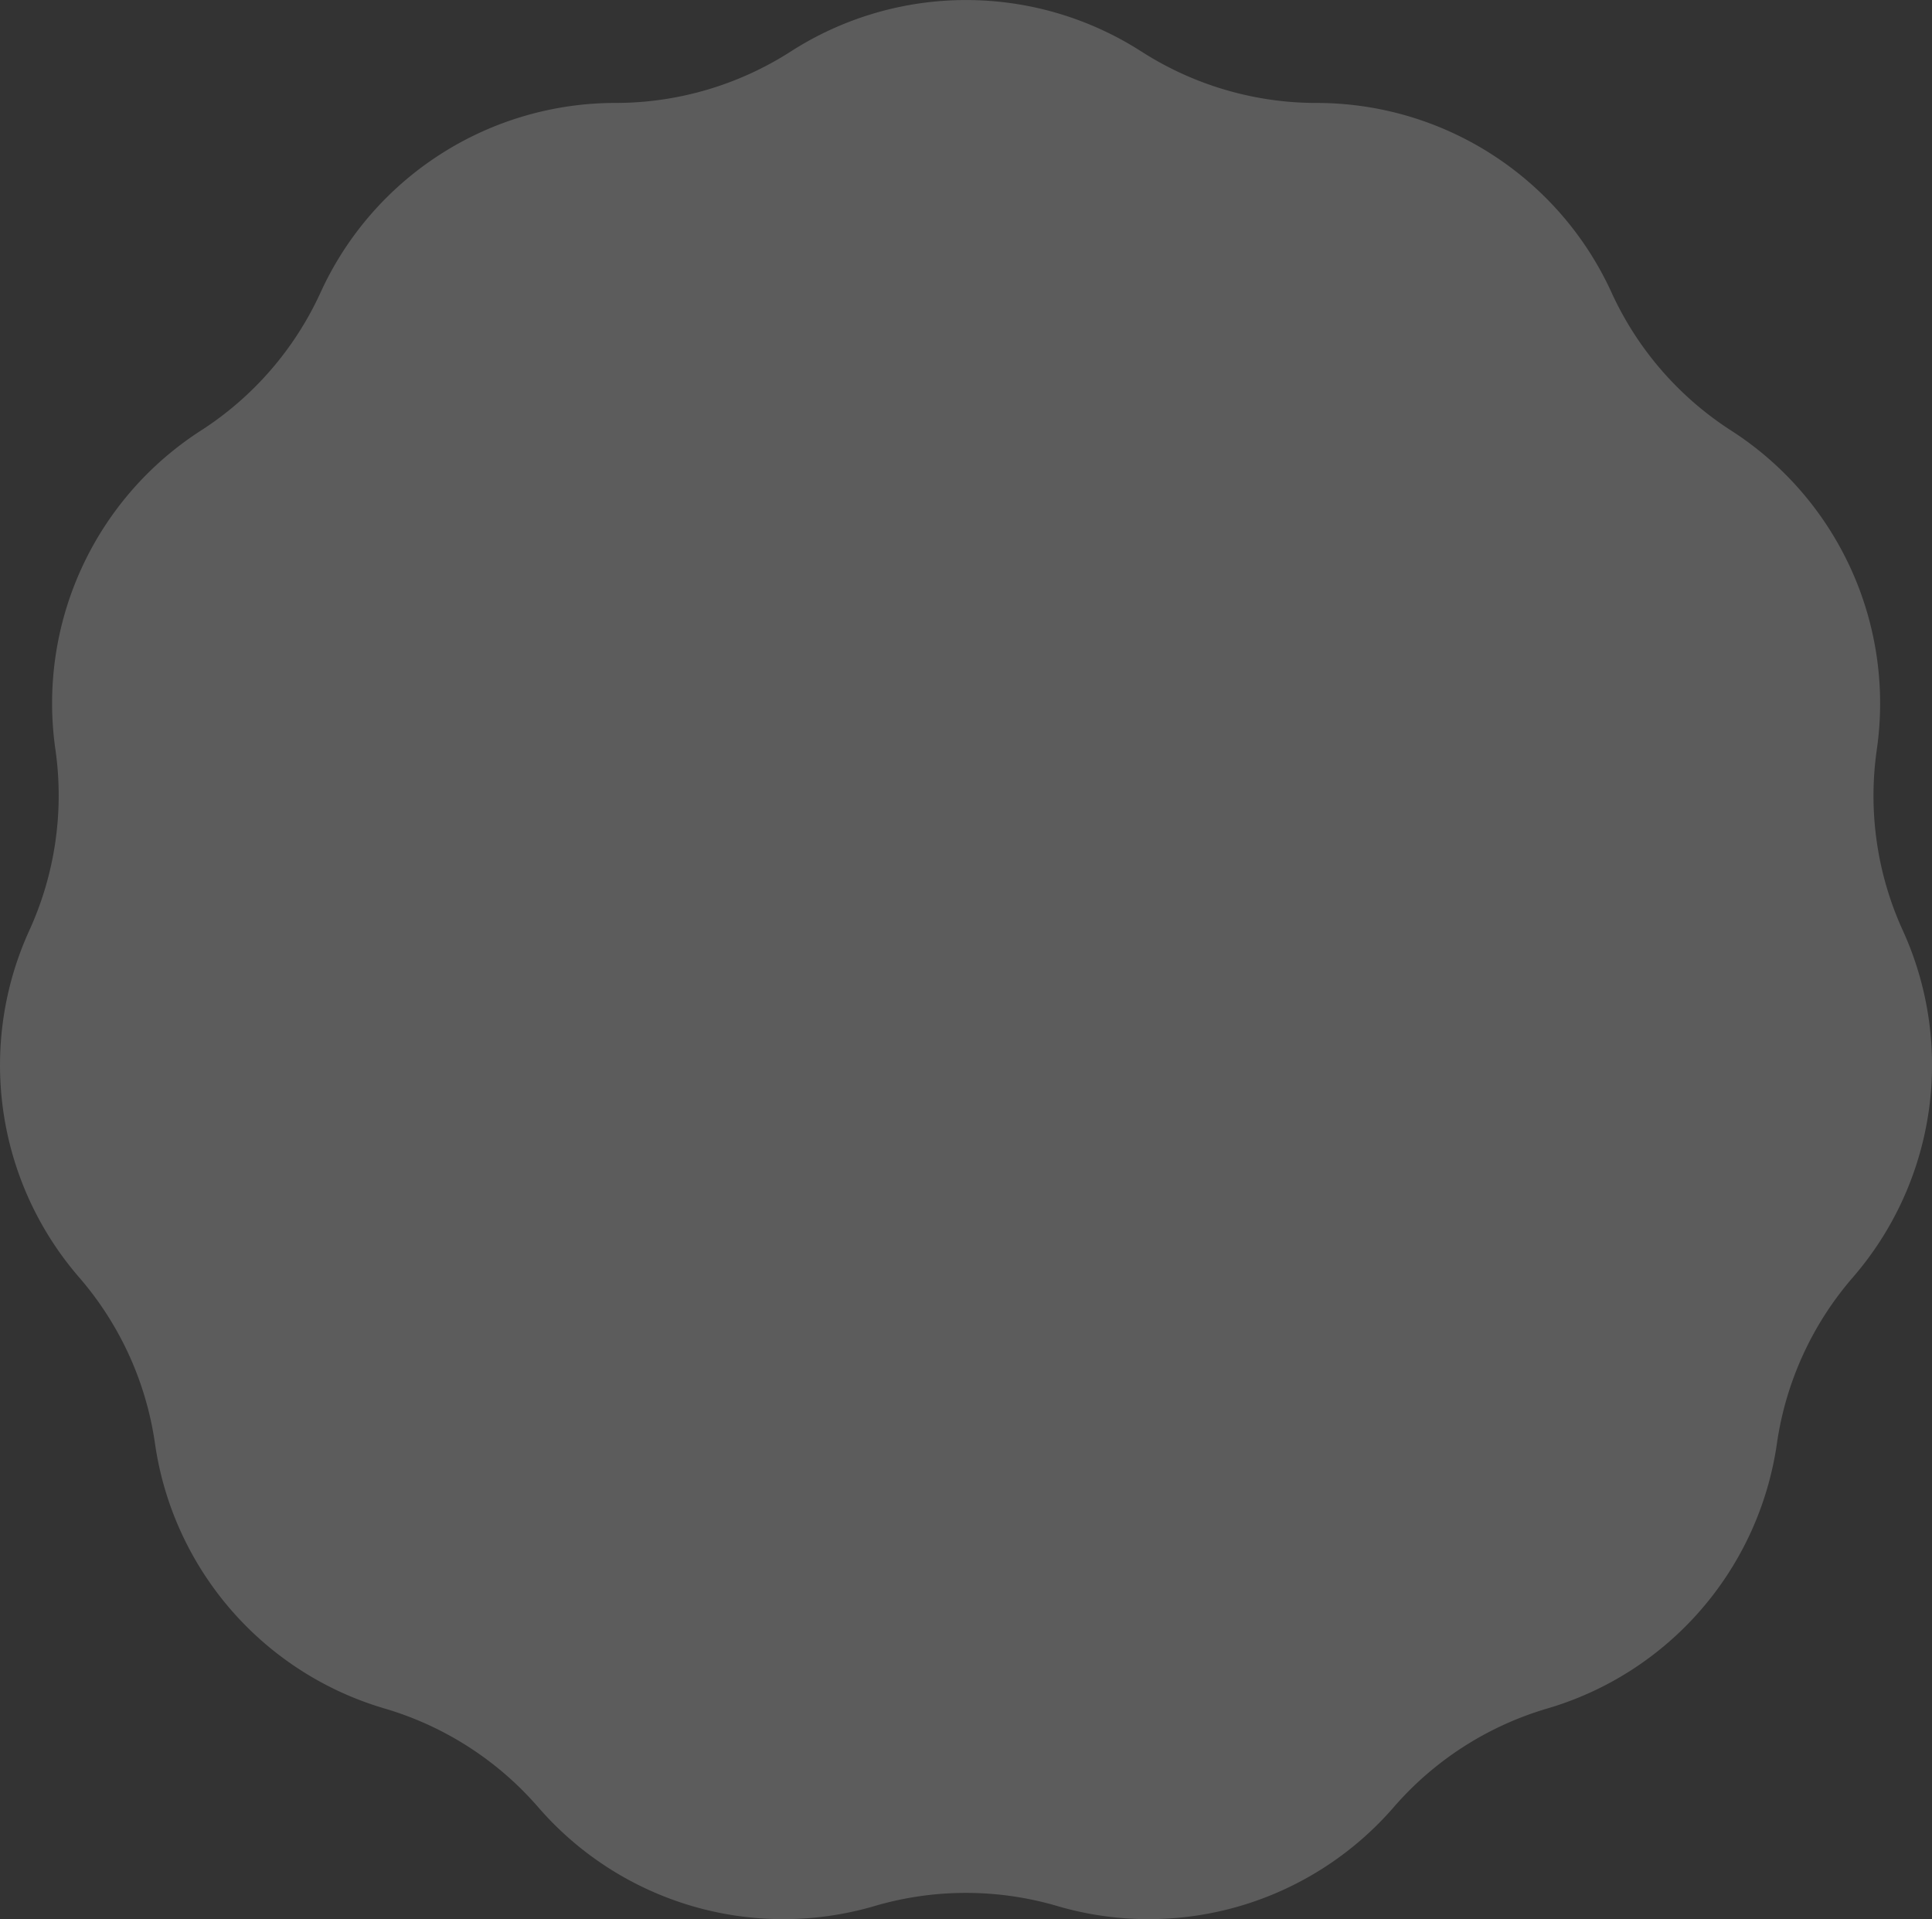 <svg xmlns="http://www.w3.org/2000/svg" width="95.031" height="94.394" viewBox="0 0 95.031 94.394">
    <rect x="0" y="0" width="95.031" height="94.394" fill="#333333" stroke="none"/>
    <g id="Layer_2" data-name="Layer 2" opacity="0.2">
        <g id="Layer_1" data-name="Layer 1" transform="translate(0 0)">
            <path id="Caminho_58" data-name="Caminho 58" d="M56.143,2.534h0a15.948,15.948,0,0,0,8.622,2.533h0A15.944,15.944,0,0,1,79.271,14.39v0a15.954,15.954,0,0,0,5.886,6.791h0a15.95,15.95,0,0,1,7.163,15.685h0a15.933,15.933,0,0,0,1.275,8.894h0a15.952,15.952,0,0,1-2.454,17.07h0A15.95,15.95,0,0,0,87.406,71h0A15.95,15.95,0,0,1,76.115,84.034h0a15.952,15.952,0,0,0-7.56,4.857h0a15.952,15.952,0,0,1-16.547,4.859h0a15.941,15.941,0,0,0-8.985,0h0a15.95,15.95,0,0,1-16.545-4.859h0a15.952,15.952,0,0,0-7.56-4.857h0A15.95,15.95,0,0,1,7.626,71h0a15.931,15.931,0,0,0-3.733-8.173h0a15.946,15.946,0,0,1-2.444-17.07h0a15.97,15.97,0,0,0,1.279-8.894h0A15.95,15.95,0,0,1,9.887,21.179h0a15.948,15.948,0,0,0,5.884-6.791h0A15.944,15.944,0,0,1,30.276,5.066h0A15.952,15.952,0,0,0,38.9,2.535h0a15.954,15.954,0,0,1,17.243,0Z" transform="translate(-0.003 -0.003)" fill="#fff" />
        </g>
    </g>
</svg>  